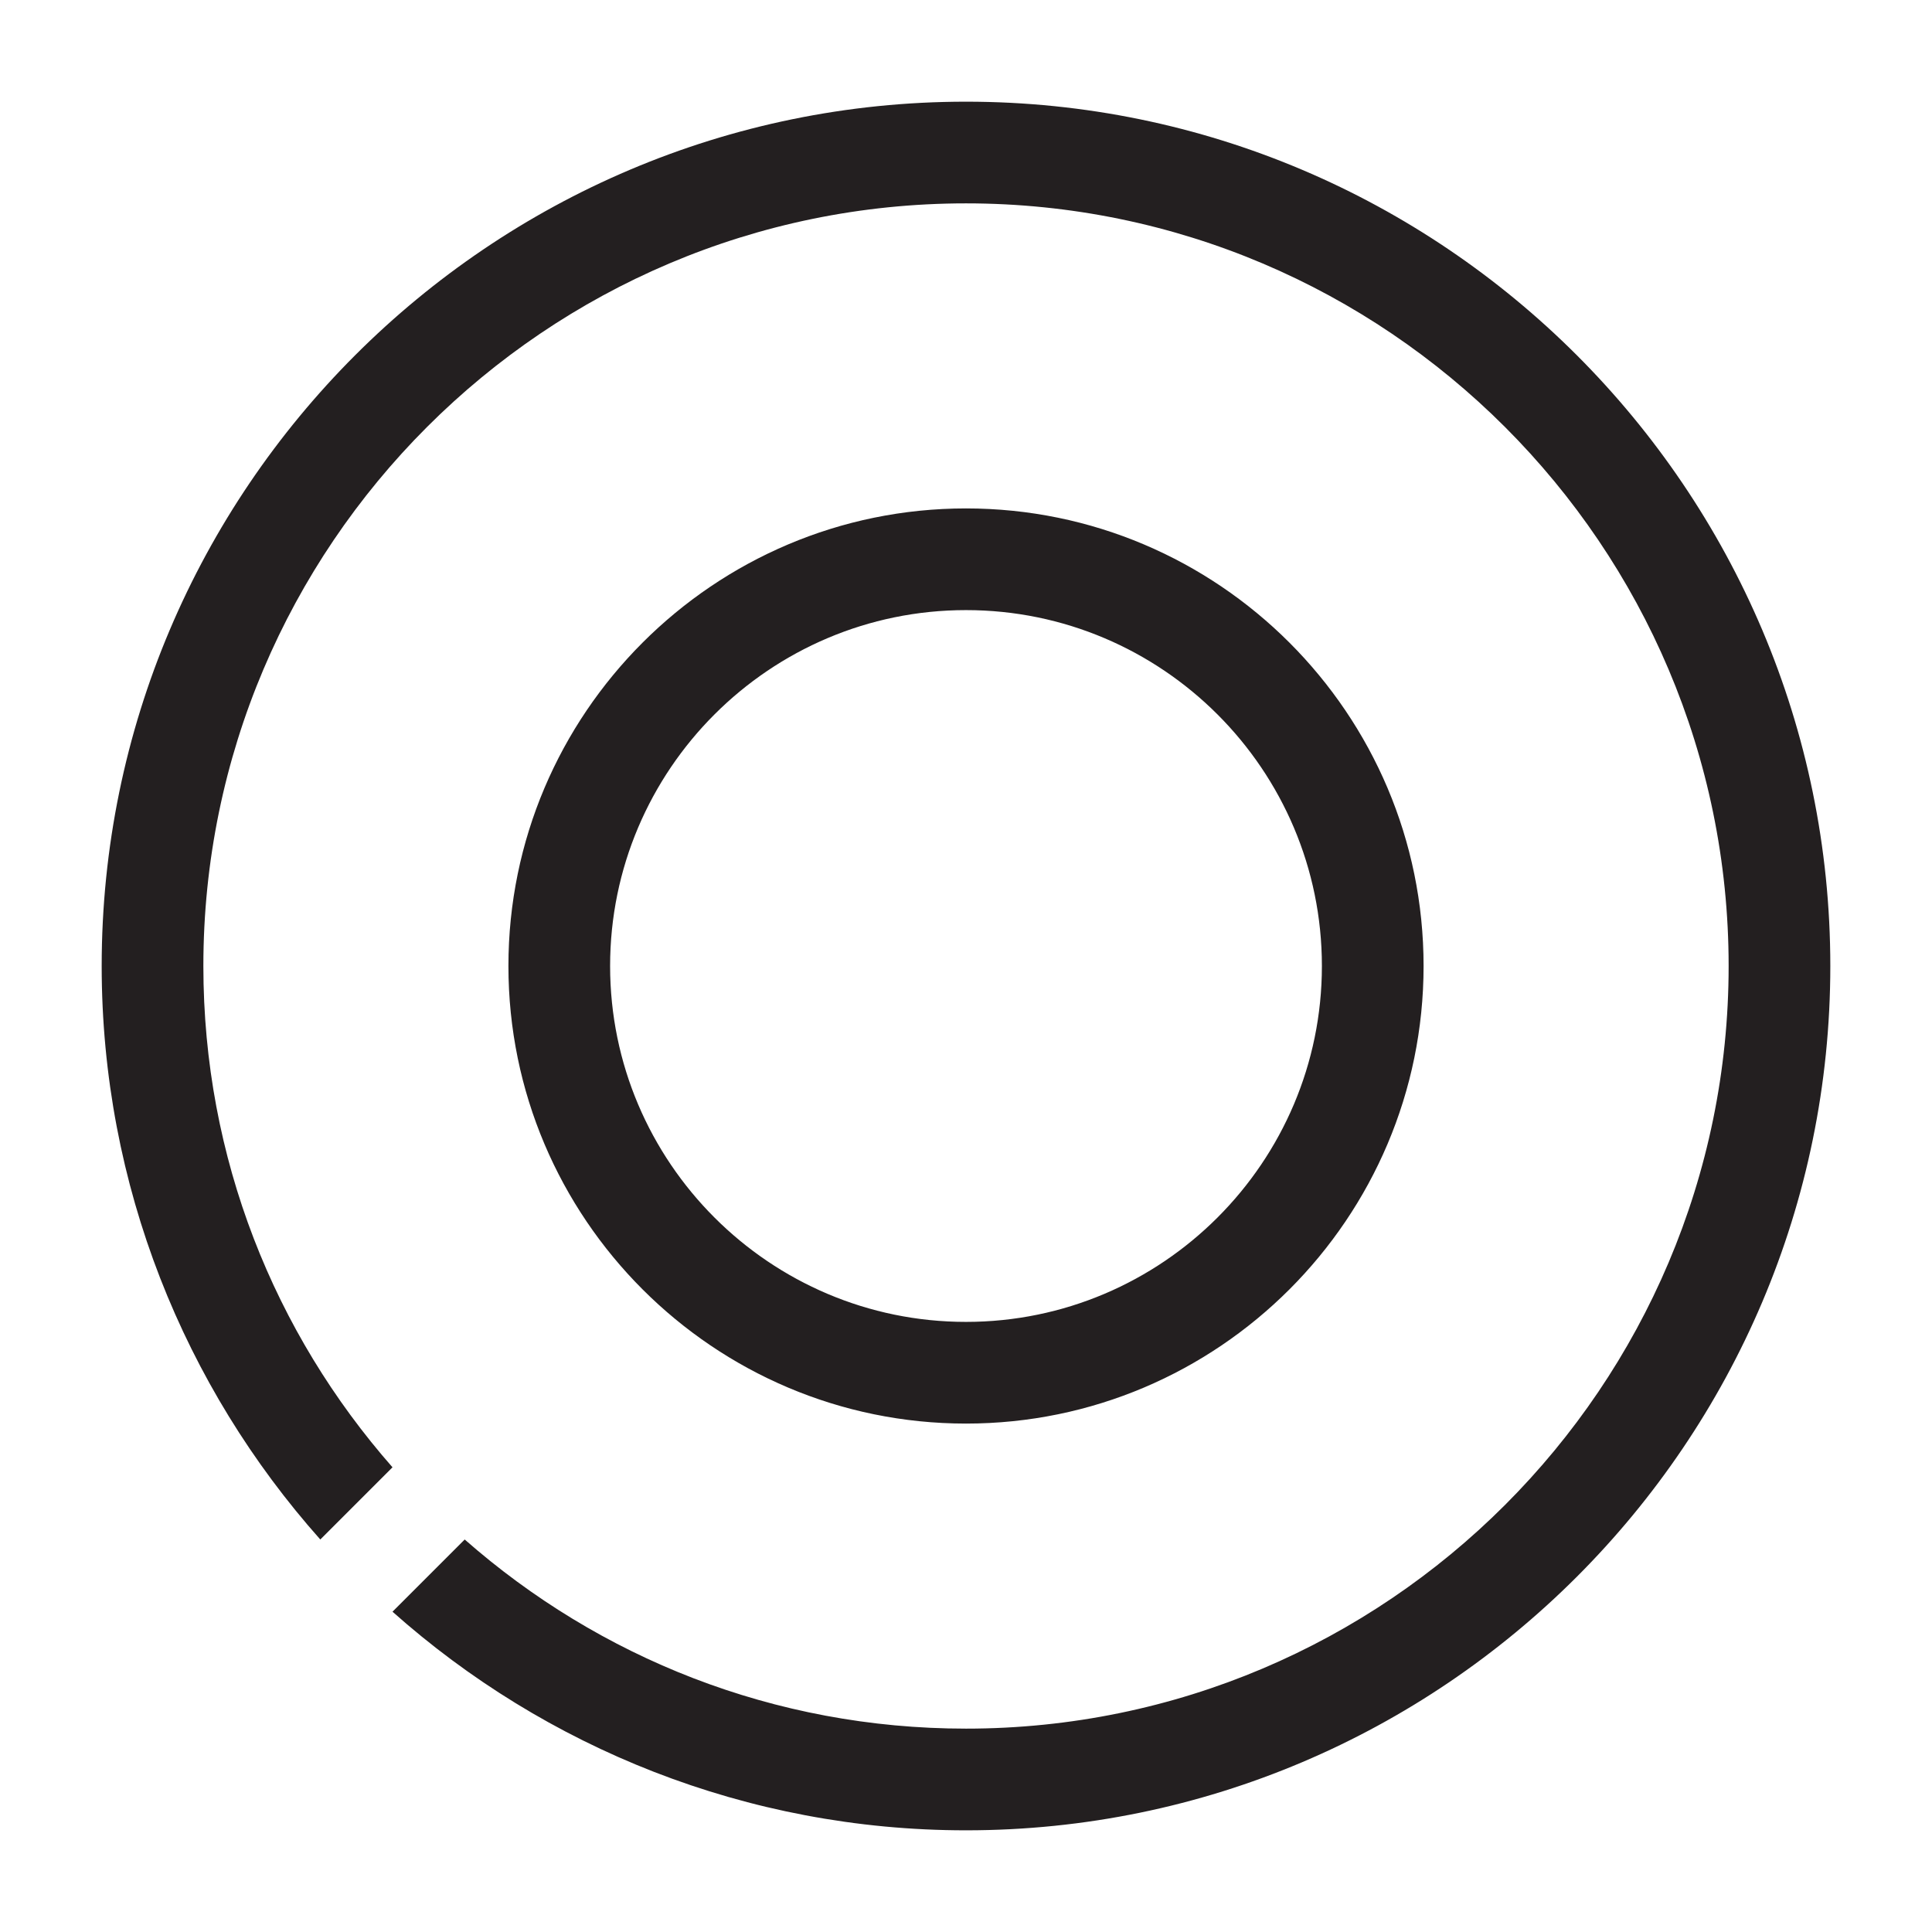 <?xml version="1.0" encoding="utf-8"?>
<!-- Generator: Adobe Illustrator 15.0.0, SVG Export Plug-In . SVG Version: 6.00 Build 0)  -->
<svg xmlns="http://www.w3.org/2000/svg" xmlns:xlink="http://www.w3.org/1999/xlink" version="1.1" id="262144357_Layer_1_grid" x="0px" y="0px" width="38px" height="38px" viewBox="0 0 38 38" enable-background="new 0 0 38 38" xml:space="preserve">
<path fill="#231F20" d="M19,28c-4.962,0-9-4.037-9-9c0-4.962,4.038-9,9-9c4.963,0,9,4.038,9,9C28,23.963,23.963,28,19,28z M19,12  c-3.86,0-7,3.14-7,7c0,3.859,3.14,7,7,7c3.859,0,7-3.141,7-7C26,15.14,22.859,12,19,12z M19,2C9.63,2,2,9.63,2,19  c0,4.32,1.63,8.28,4.3,11.28l1.42-1.42C5.4,26.22,4,22.78,4,19c0-8.27,6.73-15,15-15c8.27,0,15,6.73,15,15c0,8.27-6.73,15-15,15  c-3.78,0-7.22-1.4-9.86-3.72L7.72,31.7c3,2.67,6.96,4.3,11.28,4.3c9.37,0,17-7.63,17-17S28.37,2,19,2z"/>
</svg>
